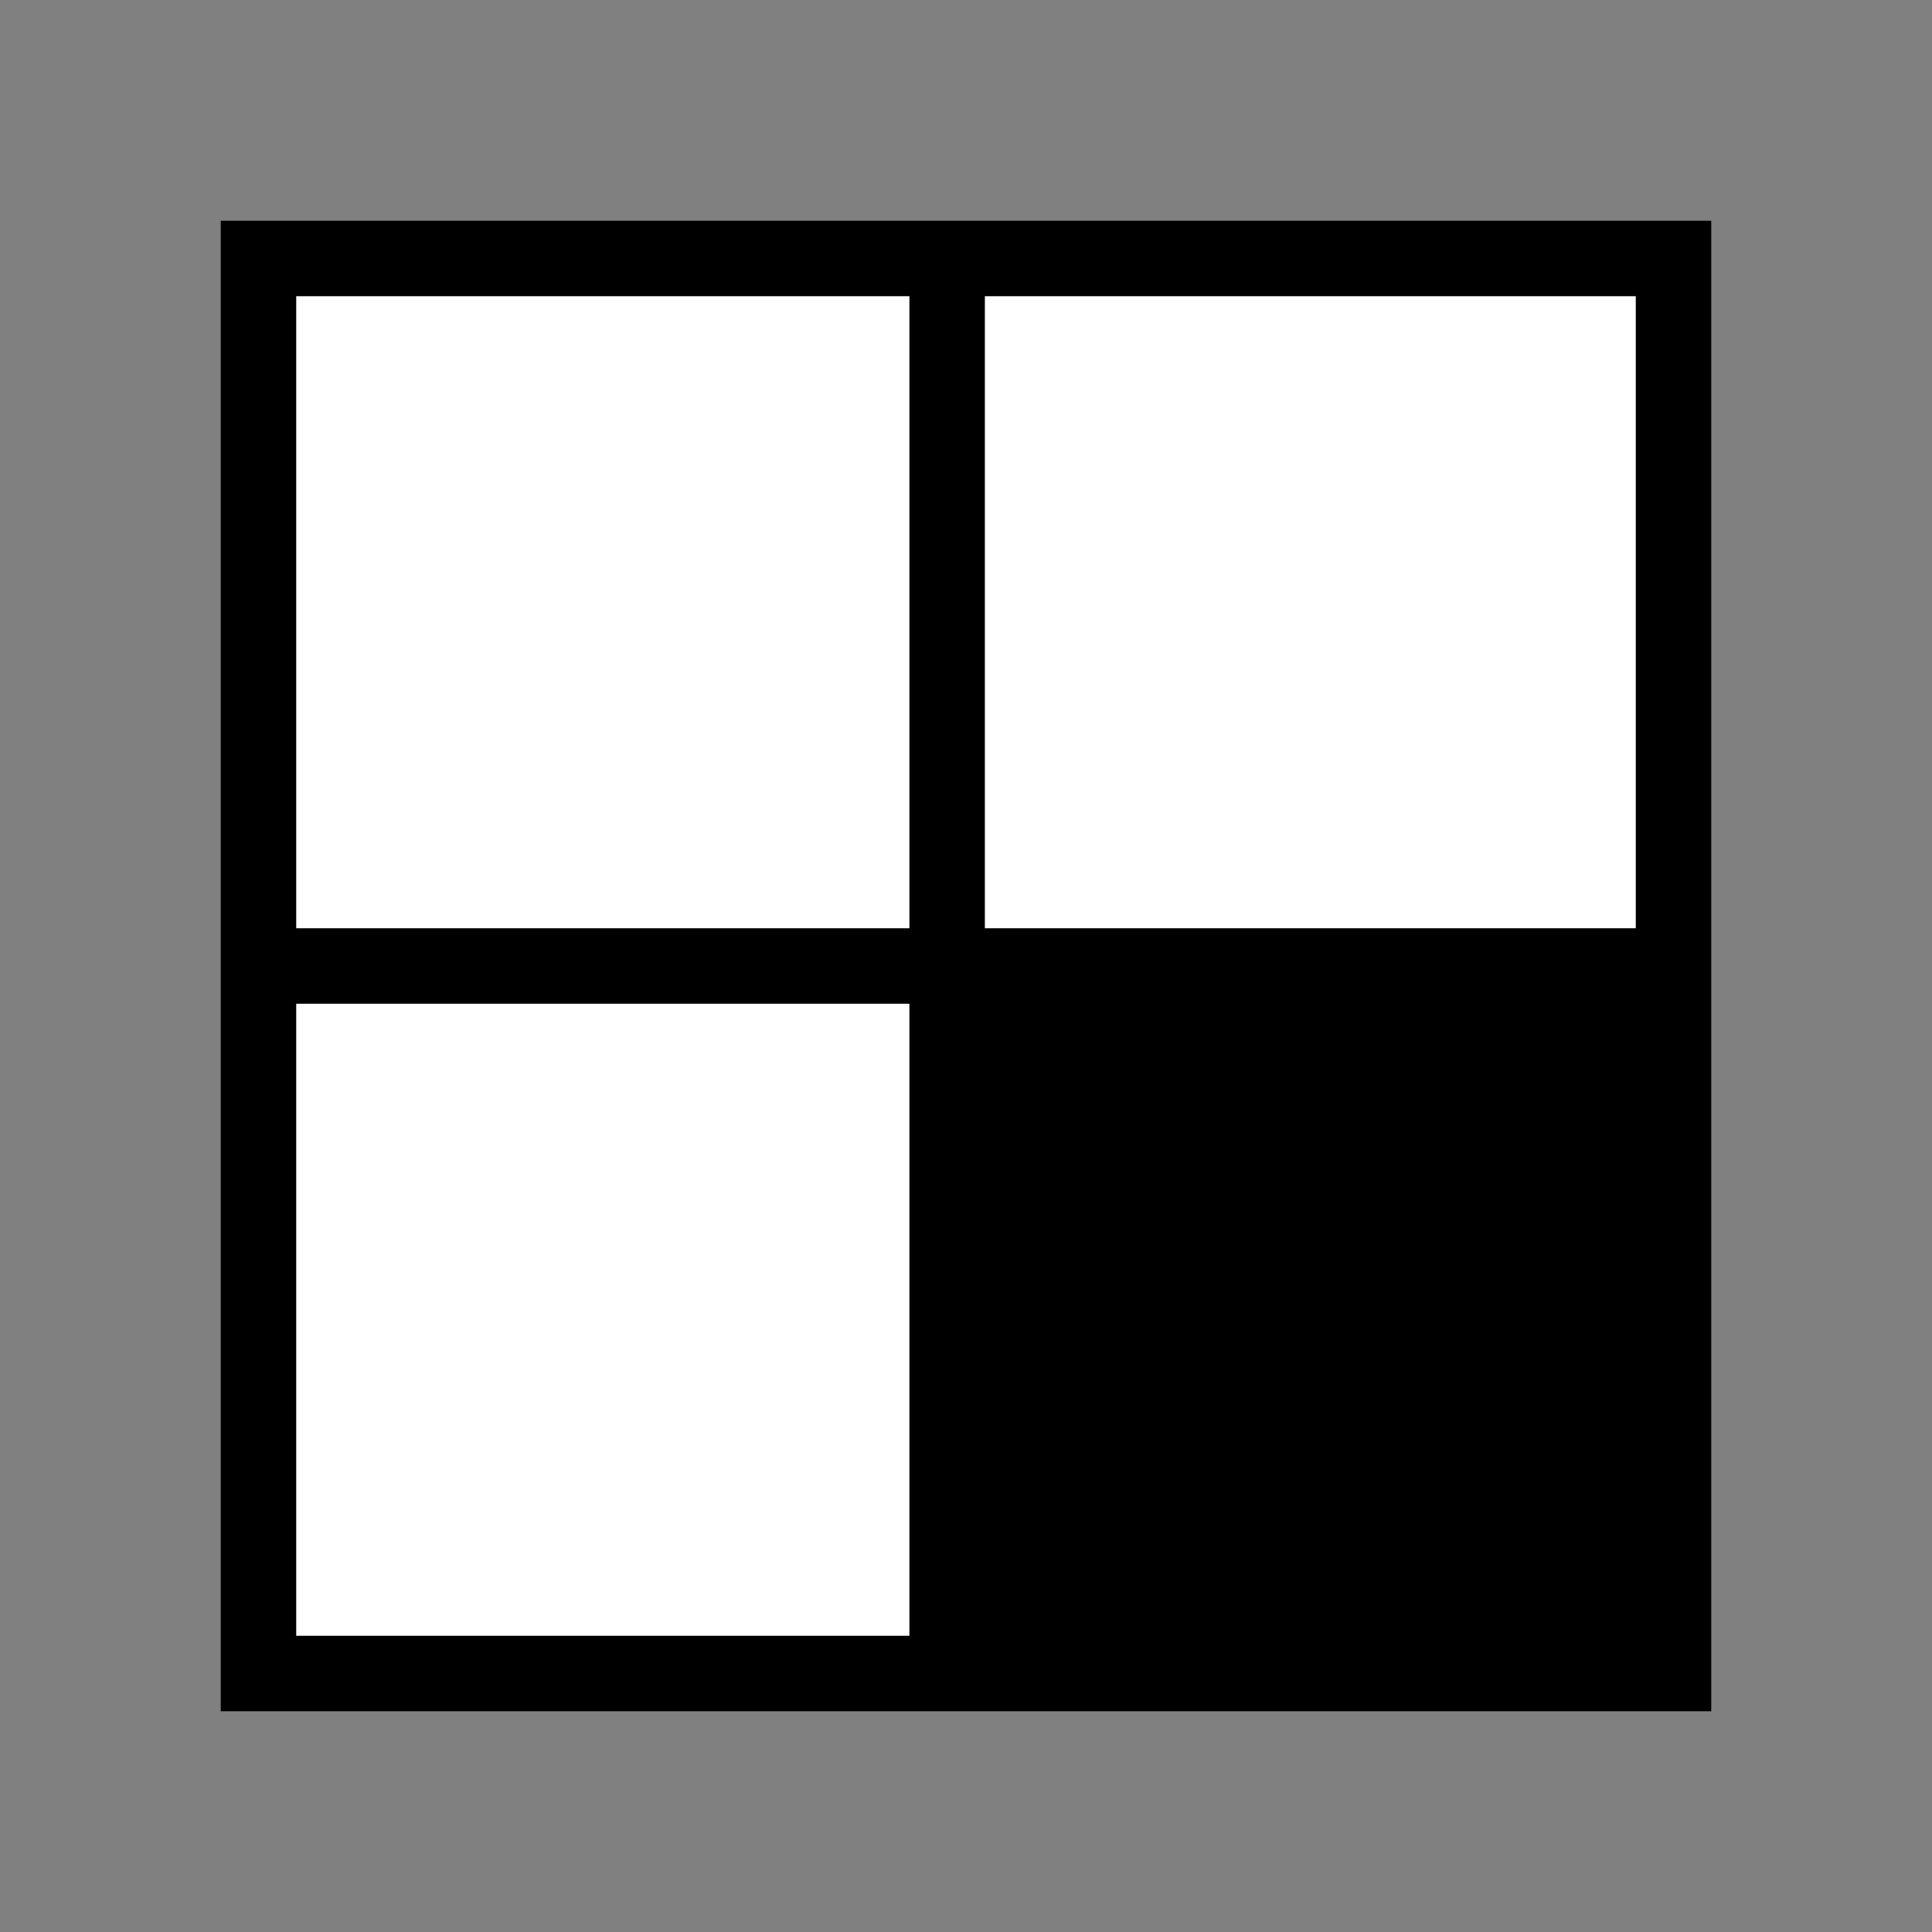 <svg version="1.2" xmlns="http://www.w3.org/2000/svg" viewBox="0 0 1024 1024" width="1024" height="1024">
	<rect x="0" y="0" width="1024" height="1024" fill="#808080" stroke="none"/>
	<title>Tally-Icon</title>
	<style>
		.s0 { fill: #ffffff;stroke: #000000;stroke-miterlimit:100;stroke-width: 40 } 
		.s1 { fill: #ffffff;stroke: #000000;stroke-miterlimit:100;stroke-width: 20 } 
		.s2 { fill: #000000 } 
	</style>
	<path id="Layer 1" class="s0" d="m137 137h750v750h-750z"/>
	<path id="Shape 2" class="s1" d="m137 502h750v20h-750z"/>
	<path id="Shape 1" class="s1" d="m492 137h20v750h-20z"/>
	<path id="Shape 3" class="s2" d="m512 512h367v367h-367z"/>
</svg>